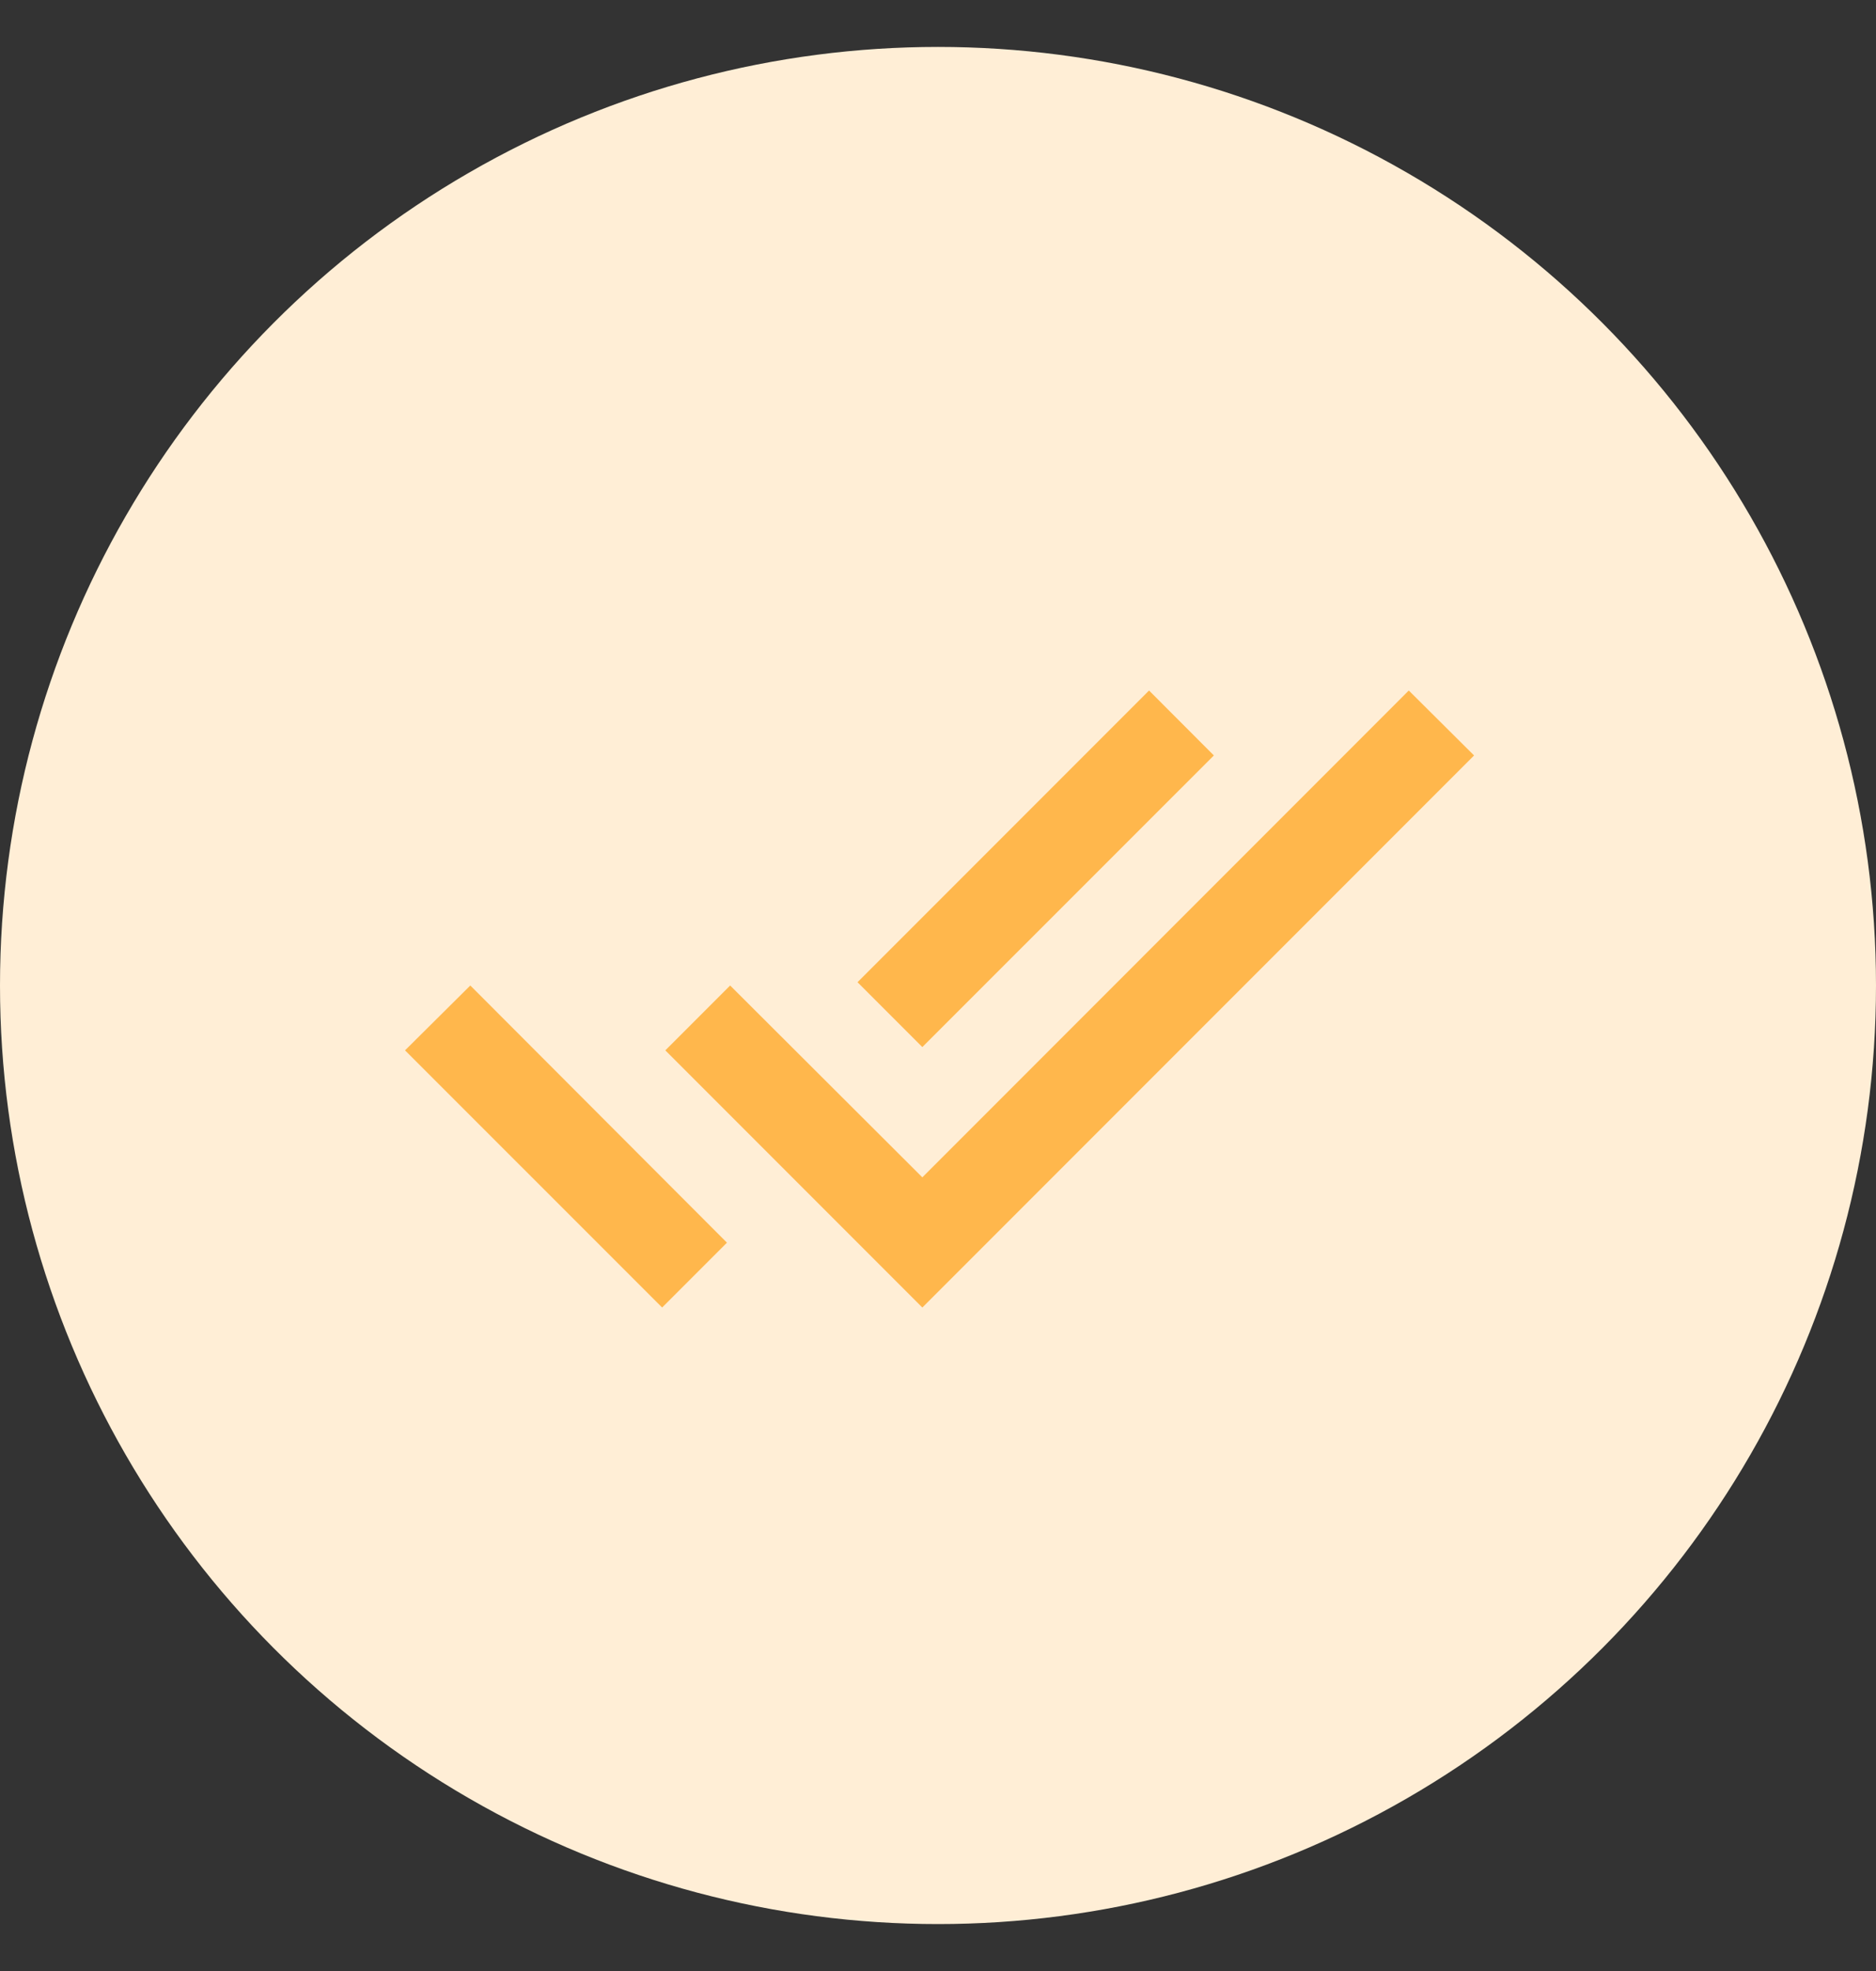 <svg width="20" height="21" viewBox="0 0 20 21" fill="none" xmlns="http://www.w3.org/2000/svg">
<rect x="0" y="0" width="20" height="21" fill="#333333" stroke="none"/>
<circle cx="10" cy="10.5" r="10" fill="#FFEED6"/>
<g clip-path="url(#clip0_495_3804)">
<path d="M12.941 8.049L12.25 7.357L9.142 10.465L9.833 11.156L12.941 8.049ZM15.019 7.357L9.833 12.544L7.784 10.5L7.093 11.191L9.833 13.931L15.715 8.049L15.019 7.357ZM4.318 11.191L7.059 13.931L7.75 13.24L5.014 10.5L4.318 11.191Z" fill="#FFB74C"/>
</g>
<defs>
<clipPath id="clip0_495_3804">
<rect width="11.765" height="11.765" fill="white" transform="translate(4.117 4.617)"/>
</clipPath>
</defs>
</svg>
